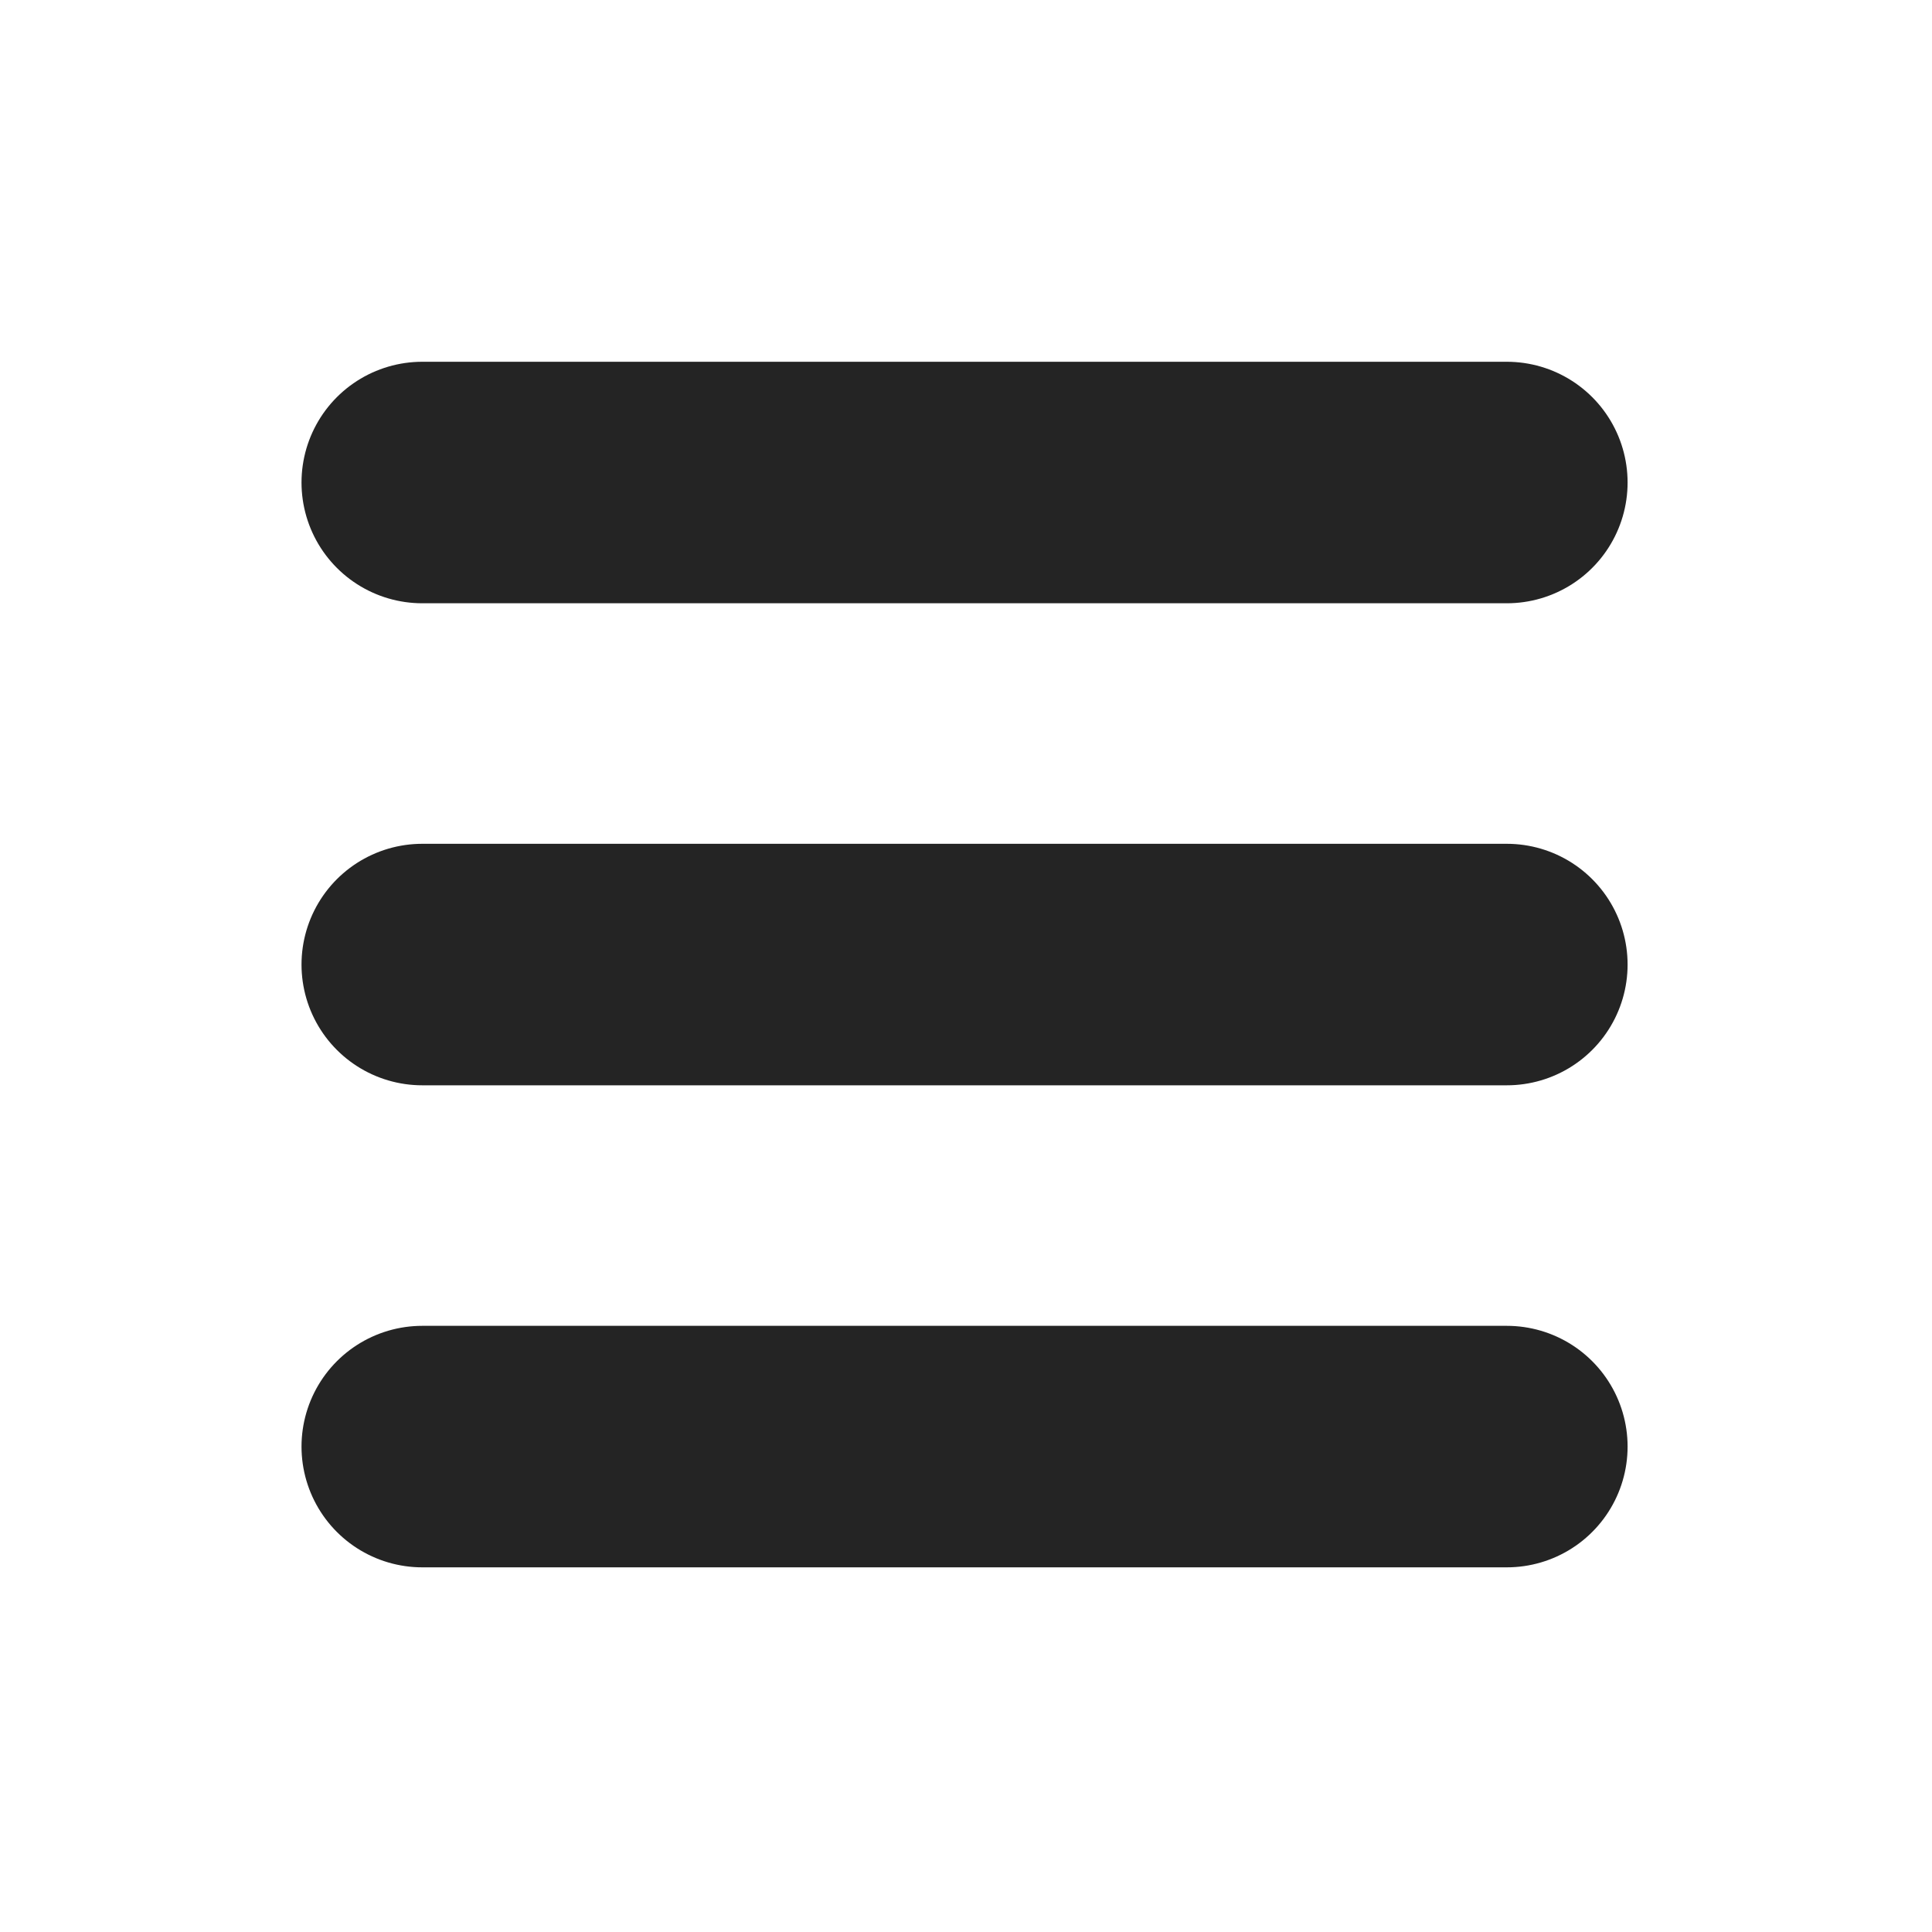 <svg xmlns="http://www.w3.org/2000/svg" width="16" height="16" viewBox="0 0 16 16">
    <g data-name="그룹 94450">
        <path data-name="사각형 475" transform="translate(4 4)" style="fill:transparent" d="M0 0h8v8H0z"/>
        <path data-name="패스 229" d="M4 6h8.982M4 9.992h8.982M4 13.984h8.982" transform="translate(-.503 -2.004)" style="stroke:#242424;stroke-linecap:round;stroke-linejoin:round;stroke-width:2px;fill:none"/>
        <path data-name="사각형 22243" style="fill:none" d="M0 0h16v16H0z"/>
    </g>
</svg>
